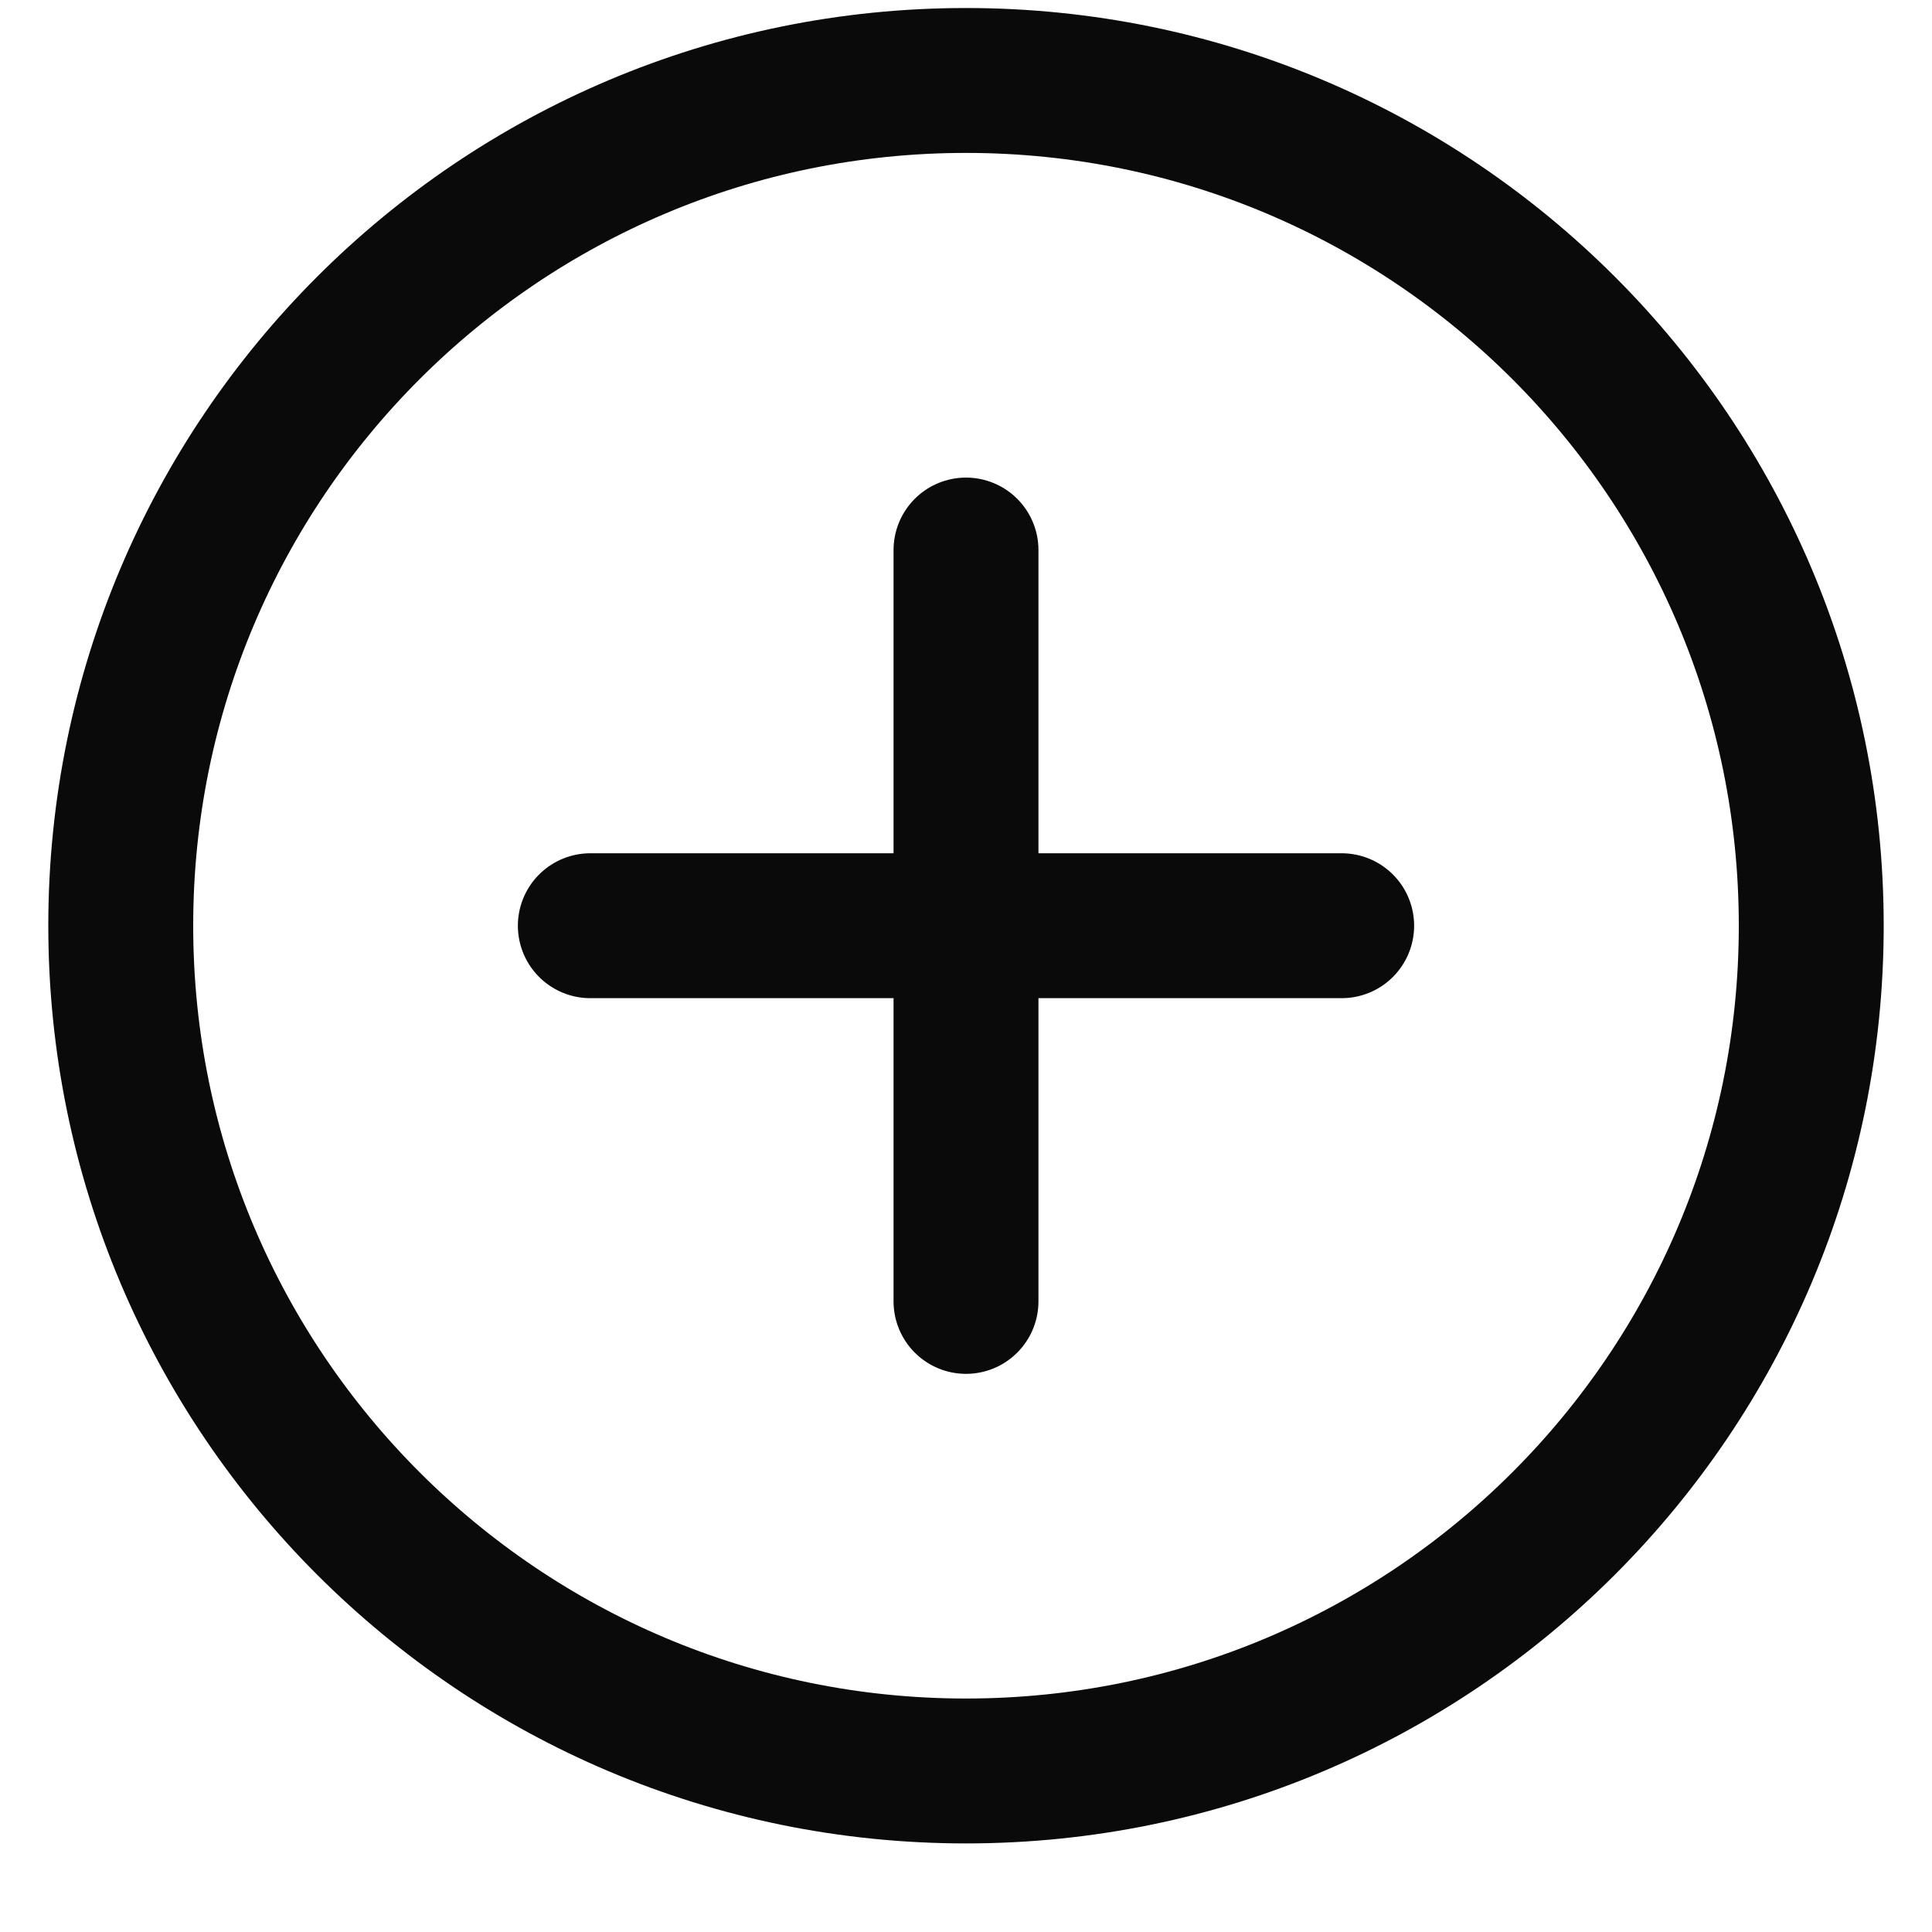 <svg width="20" height="20" viewBox="0 0 20 20" fill="none" xmlns="http://www.w3.org/2000/svg">
<path fill-rule="evenodd" clip-rule="evenodd" d="M10 18.333V18.333C5.167 18.333 1.25 14.416 1.25 9.583V9.583C1.25 4.75 5.167 0.833 10 0.833V0.833C14.833 0.833 18.75 4.75 18.75 9.583V9.583C18.75 14.416 14.833 18.333 10 18.333Z" stroke="#0A0A0B" stroke-width="1.5" stroke-linecap="round" stroke-linejoin="round"/>
<path d="M10 5.694V13.472" stroke="#0A0A0B" stroke-width="1.5" stroke-linecap="round" stroke-linejoin="round"/>
<path d="M13.889 9.583H6.111" stroke="#0A0A0B" stroke-width="1.5" stroke-linecap="round" stroke-linejoin="round"/>
</svg>
